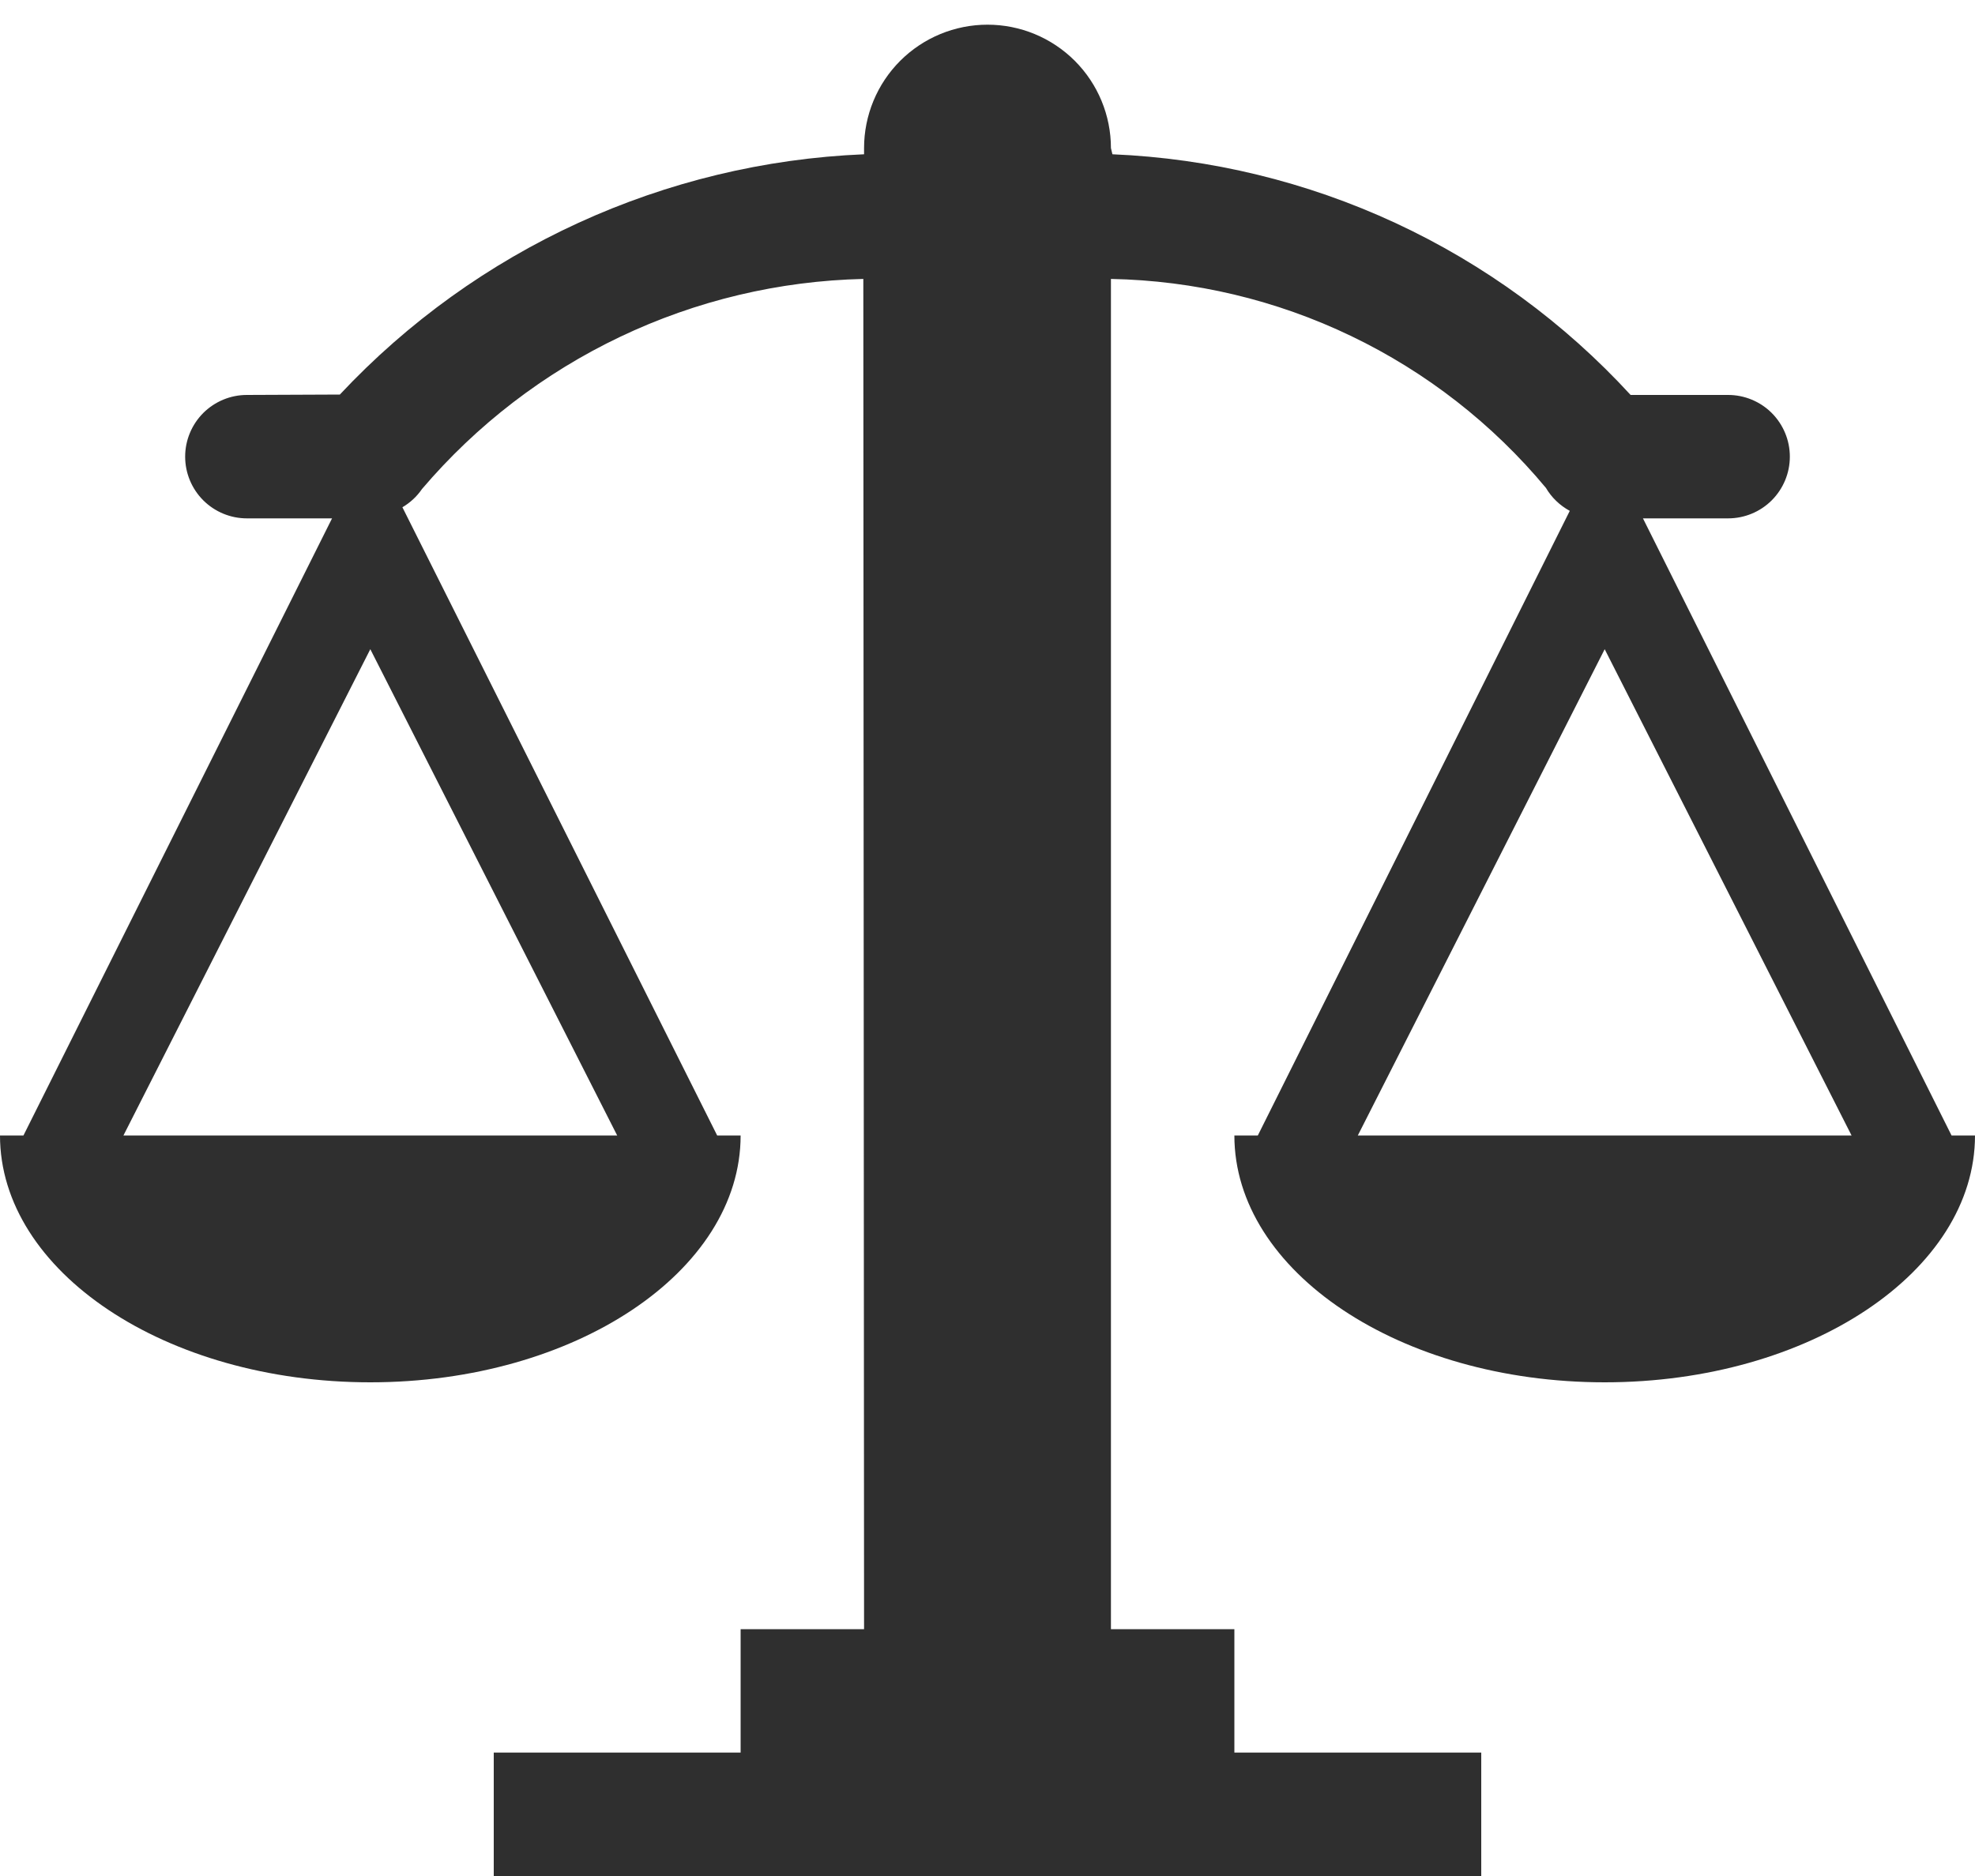 <svg width="40" height="38" viewBox="0 0 40 38" fill="none" xmlns="http://www.w3.org/2000/svg">
<path d="M39.525 23L33.275 10.5H35C35.331 10.5 35.65 10.368 35.884 10.134C36.118 9.899 36.25 9.582 36.25 9.25C36.25 8.918 36.118 8.601 35.884 8.366C35.65 8.132 35.331 8 35 8H33.025C31.682 6.537 30.064 5.354 28.263 4.517C26.462 3.681 24.514 3.208 22.53 3.125L22.5 3C22.5 2.337 22.237 1.701 21.768 1.232C21.299 0.763 20.663 0.5 20 0.5C19.337 0.5 18.701 0.763 18.232 1.232C17.763 1.701 17.5 2.337 17.5 3V3.125C13.46 3.293 9.647 5.041 6.883 7.992L5 8C4.668 8 4.351 8.132 4.116 8.366C3.882 8.601 3.75 8.918 3.75 9.25C3.75 9.582 3.882 9.899 4.116 10.134C4.351 10.368 4.668 10.5 5 10.5H6.725L0.475 23H0C0 25.75 3.35 28 7.5 28C11.65 28 15 25.75 15 23H14.525L8.15 10.275C8.308 10.182 8.444 10.056 8.547 9.905C9.653 8.606 11.021 7.555 12.561 6.822C14.101 6.088 15.78 5.689 17.485 5.65L17.5 33H15V35.5H10V38H30V35.5H25V33H22.5V5.65C24.186 5.682 25.846 6.076 27.366 6.807C28.886 7.537 30.231 8.586 31.31 9.883C31.425 10.079 31.592 10.239 31.793 10.348L25.475 23H25C25 25.75 28.35 28 32.5 28C36.65 28 40 25.75 40 23H39.525ZM12.5 23H2.5L7.5 13.15L12.5 23ZM27.5 23L32.5 13.15L37.5 23H27.5Z" fill="#2F2F2F"/>
</svg>
